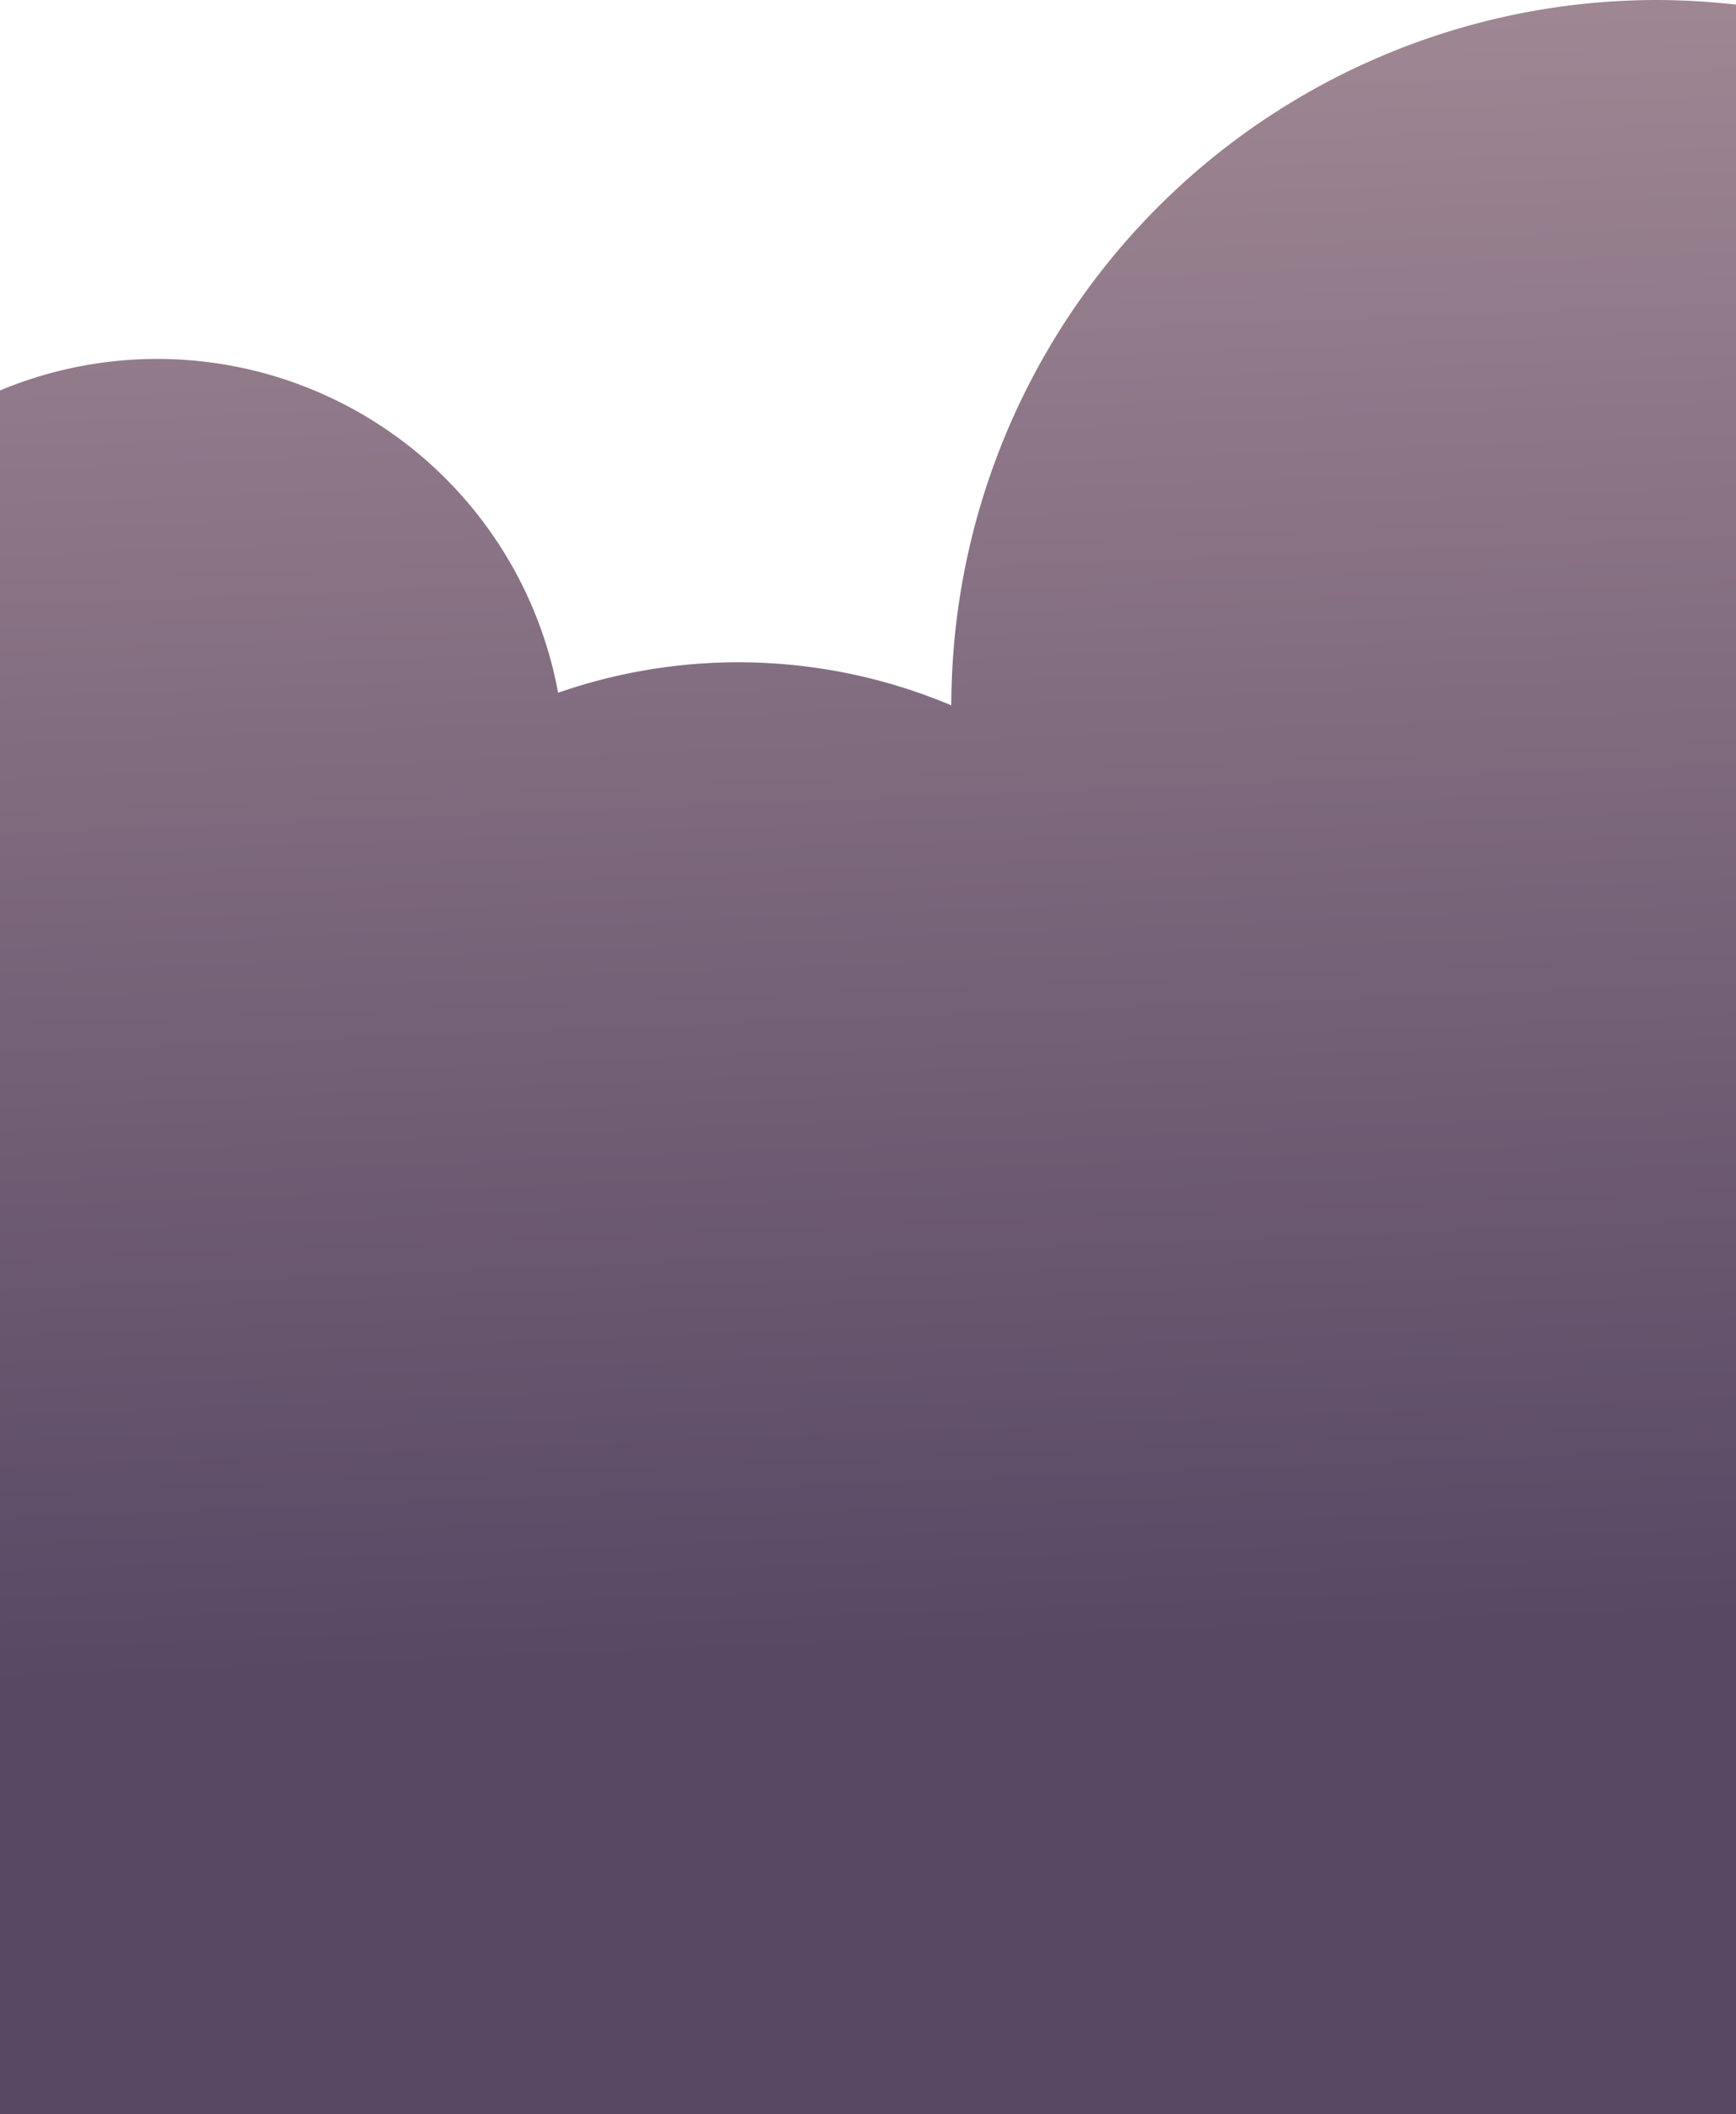 <svg xmlns="http://www.w3.org/2000/svg" xmlns:xlink="http://www.w3.org/1999/xlink" width="375" height="456.5" viewBox="0 0 375 456.5"><defs><linearGradient id="a" x1="196.01" y1="439.78" x2="172.07" y2="-153.8" gradientUnits="userSpaceOnUse"><stop offset="0.14" stop-color="#584864"/><stop offset="1" stop-color="#c0a3a9"/></linearGradient></defs><path d="M358,0A152.5,152.5,0,0,0,205.5,152.3a118.46,118.46,0,0,0-84.94-2.72A88.07,88.07,0,0,0,0,84.31V456.5H375V1A153.86,153.86,0,0,0,358,0Z" fill="url(#a)"/></svg>